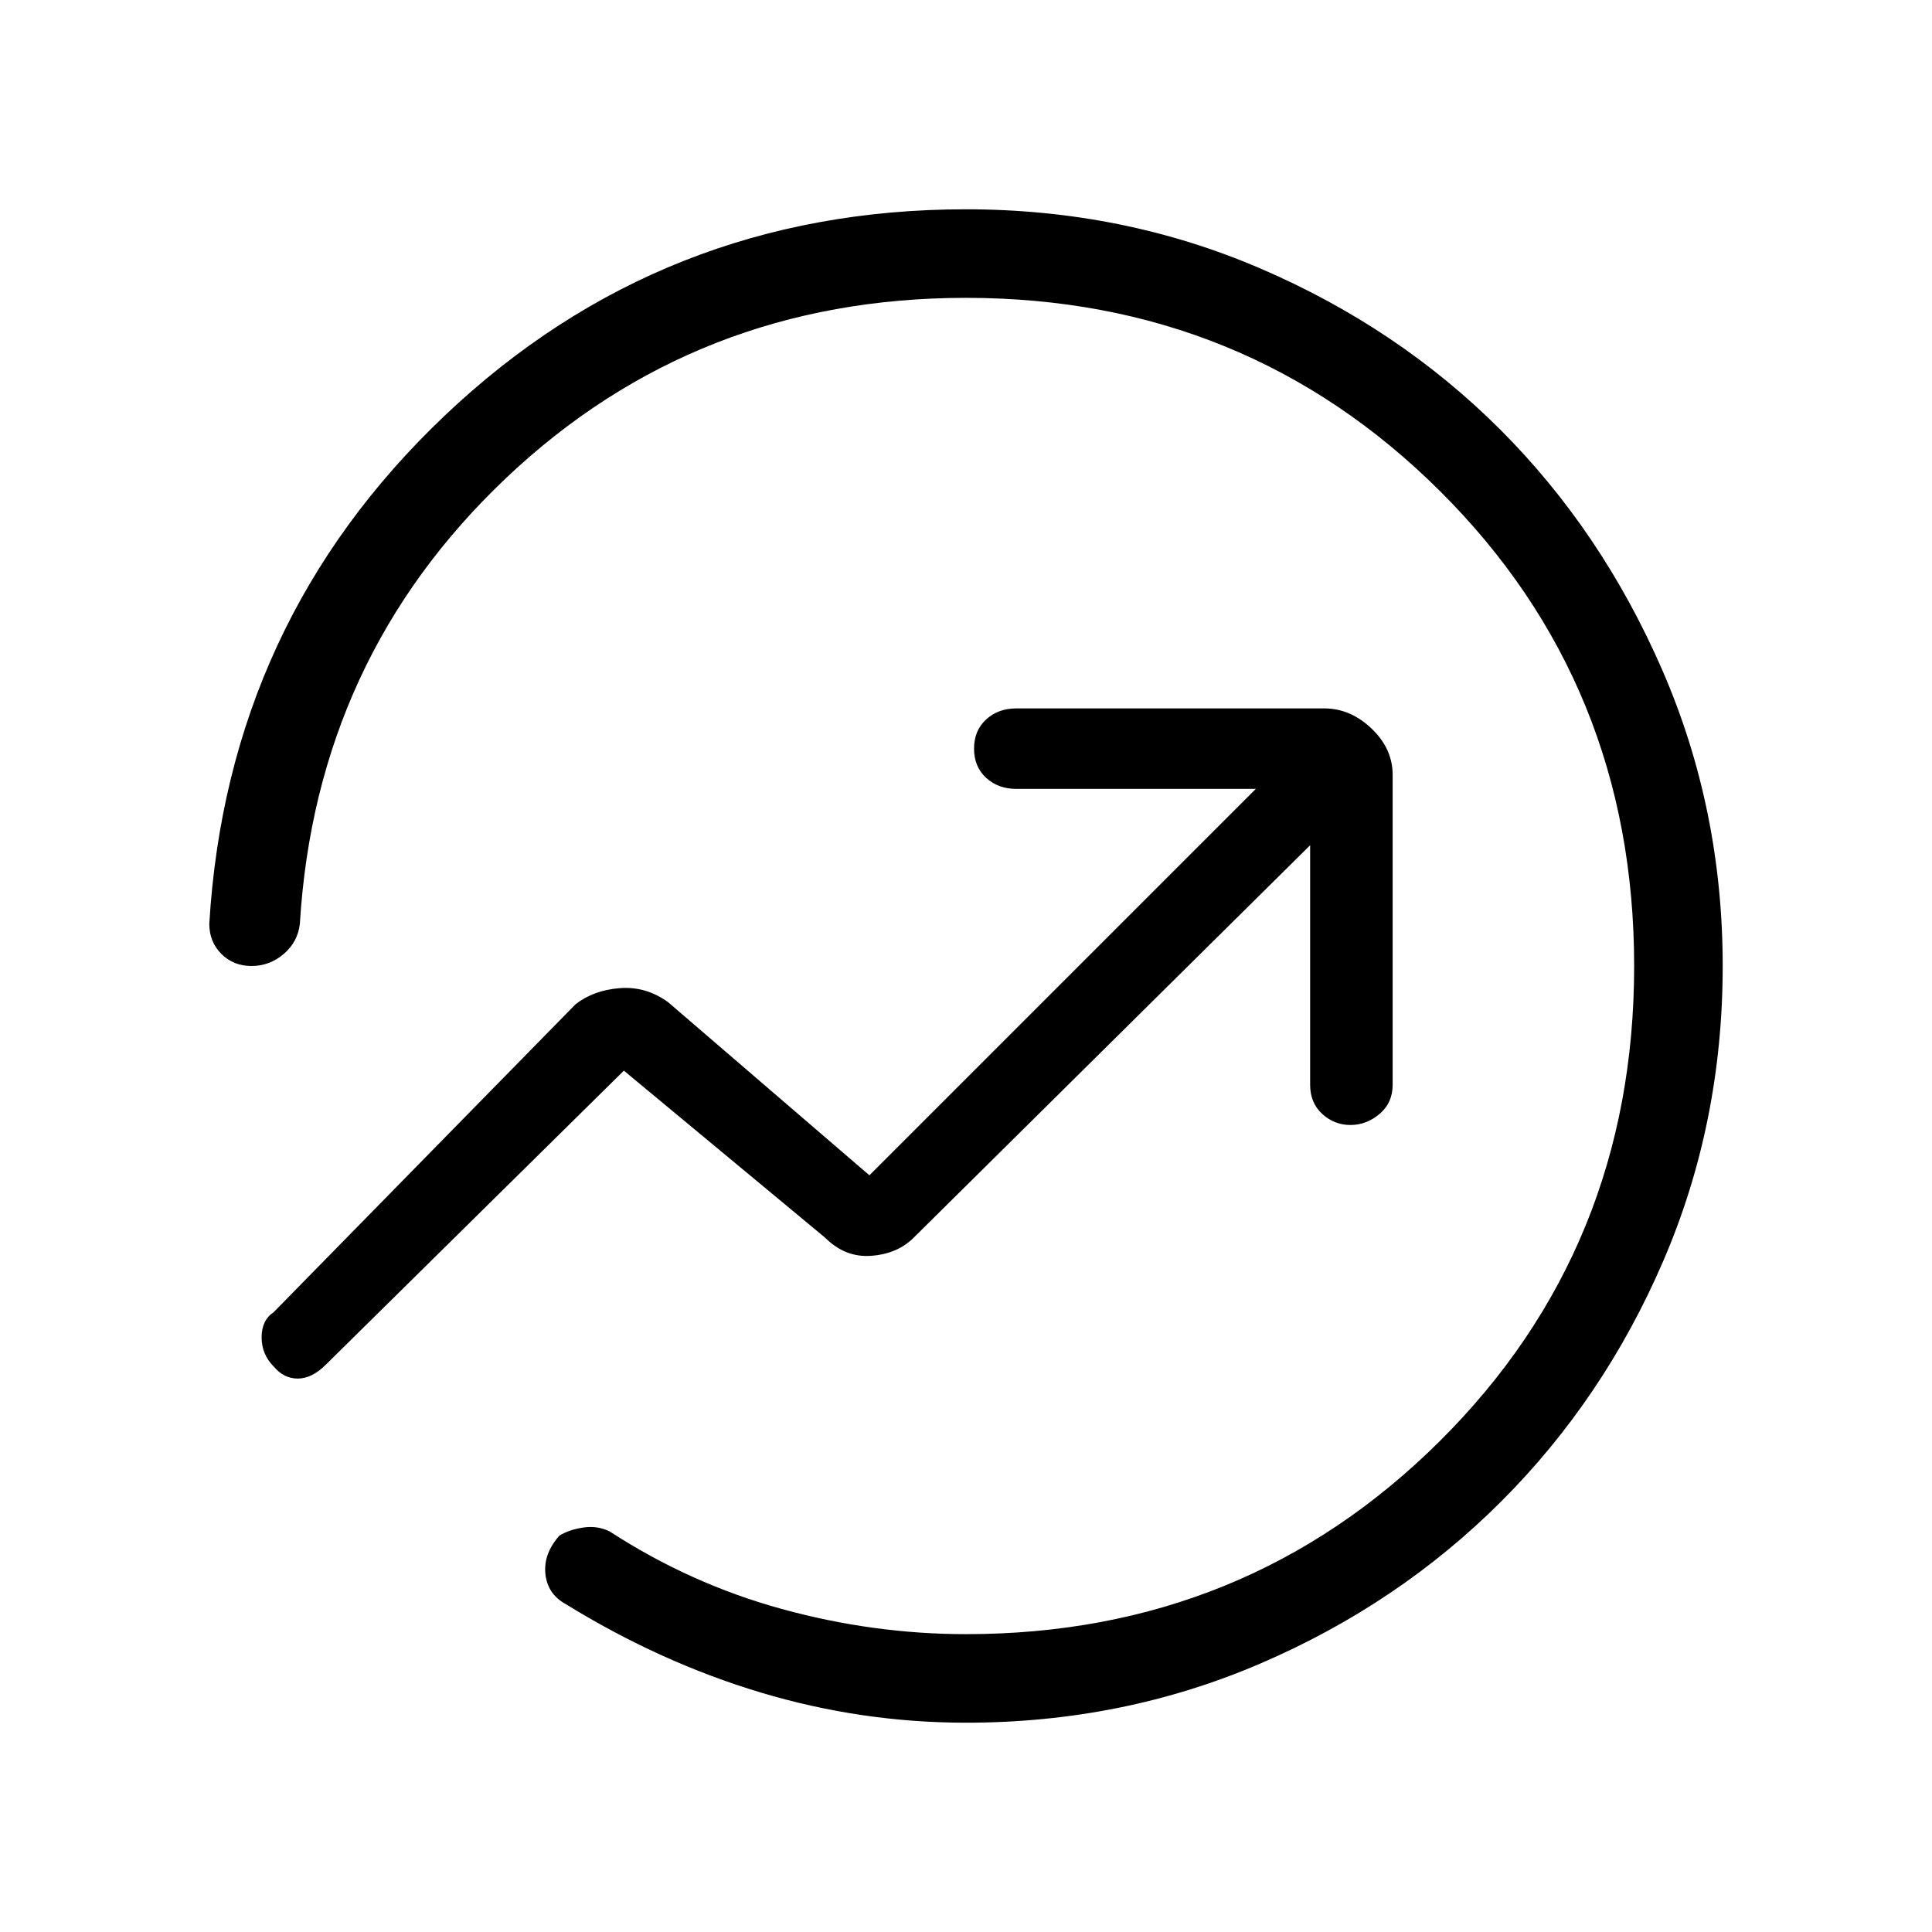 <svg xmlns="http://www.w3.org/2000/svg" height="48" width="48"><path d="M5.2 22.95Q5.65 15.45 11.05 10.325Q16.45 5.2 24 5.2Q27.9 5.2 31.325 6.675Q34.75 8.15 37.275 10.675Q39.8 13.2 41.3 16.65Q42.8 20.1 42.8 24Q42.8 27.9 41.325 31.325Q39.85 34.75 37.3 37.3Q34.75 39.85 31.325 41.325Q27.9 42.8 24 42.8Q21.4 42.8 18.9 42.05Q16.4 41.3 14.05 39.85Q13.6 39.6 13.55 39.1Q13.5 38.6 13.9 38.15Q14.15 38 14.5 37.95Q14.85 37.9 15.15 38.05Q17.15 39.35 19.425 39.975Q21.7 40.6 24 40.6Q30.95 40.6 35.775 35.8Q40.6 31 40.6 24Q40.6 17 35.775 12.2Q30.95 7.4 24 7.4Q17.3 7.4 12.575 11.875Q7.85 16.35 7.45 22.95Q7.4 23.4 7.05 23.7Q6.7 24 6.25 24Q5.8 24 5.5 23.7Q5.2 23.4 5.2 22.95ZM6.8 33.95Q6.5 33.65 6.5 33.225Q6.5 32.8 6.8 32.6L14.3 24.95Q14.75 24.6 15.4 24.55Q16.05 24.5 16.6 24.9L21.6 29.2L31.2 19.6H25.25Q24.8 19.6 24.5 19.325Q24.2 19.05 24.2 18.6Q24.2 18.15 24.5 17.875Q24.8 17.6 25.25 17.6H32.9Q33.55 17.6 34.075 18.1Q34.6 18.6 34.6 19.25V26.95Q34.6 27.4 34.275 27.675Q33.95 27.95 33.55 27.95Q33.15 27.95 32.85 27.675Q32.55 27.4 32.55 26.95V21L22.7 30.75Q22.3 31.15 21.65 31.2Q21 31.25 20.5 30.75L15.5 26.6L8.1 33.9Q7.75 34.25 7.4 34.25Q7.05 34.25 6.8 33.95ZM22.9 24.15Q22.9 24.15 22.9 24.15Q22.9 24.15 22.9 24.15Q22.9 24.15 22.9 24.15Q22.9 24.15 22.9 24.15Q22.9 24.15 22.9 24.15Q22.9 24.15 22.9 24.15Q22.9 24.15 22.9 24.15Q22.9 24.15 22.9 24.15Q22.9 24.15 22.9 24.15Q22.9 24.15 22.9 24.15Q22.9 24.15 22.9 24.15Q22.9 24.15 22.9 24.15Q22.9 24.15 22.9 24.15Q22.9 24.15 22.9 24.15Q22.9 24.15 22.9 24.15Q22.9 24.15 22.9 24.15Q22.9 24.15 22.9 24.15Q22.9 24.15 22.9 24.15Z"/></svg>
